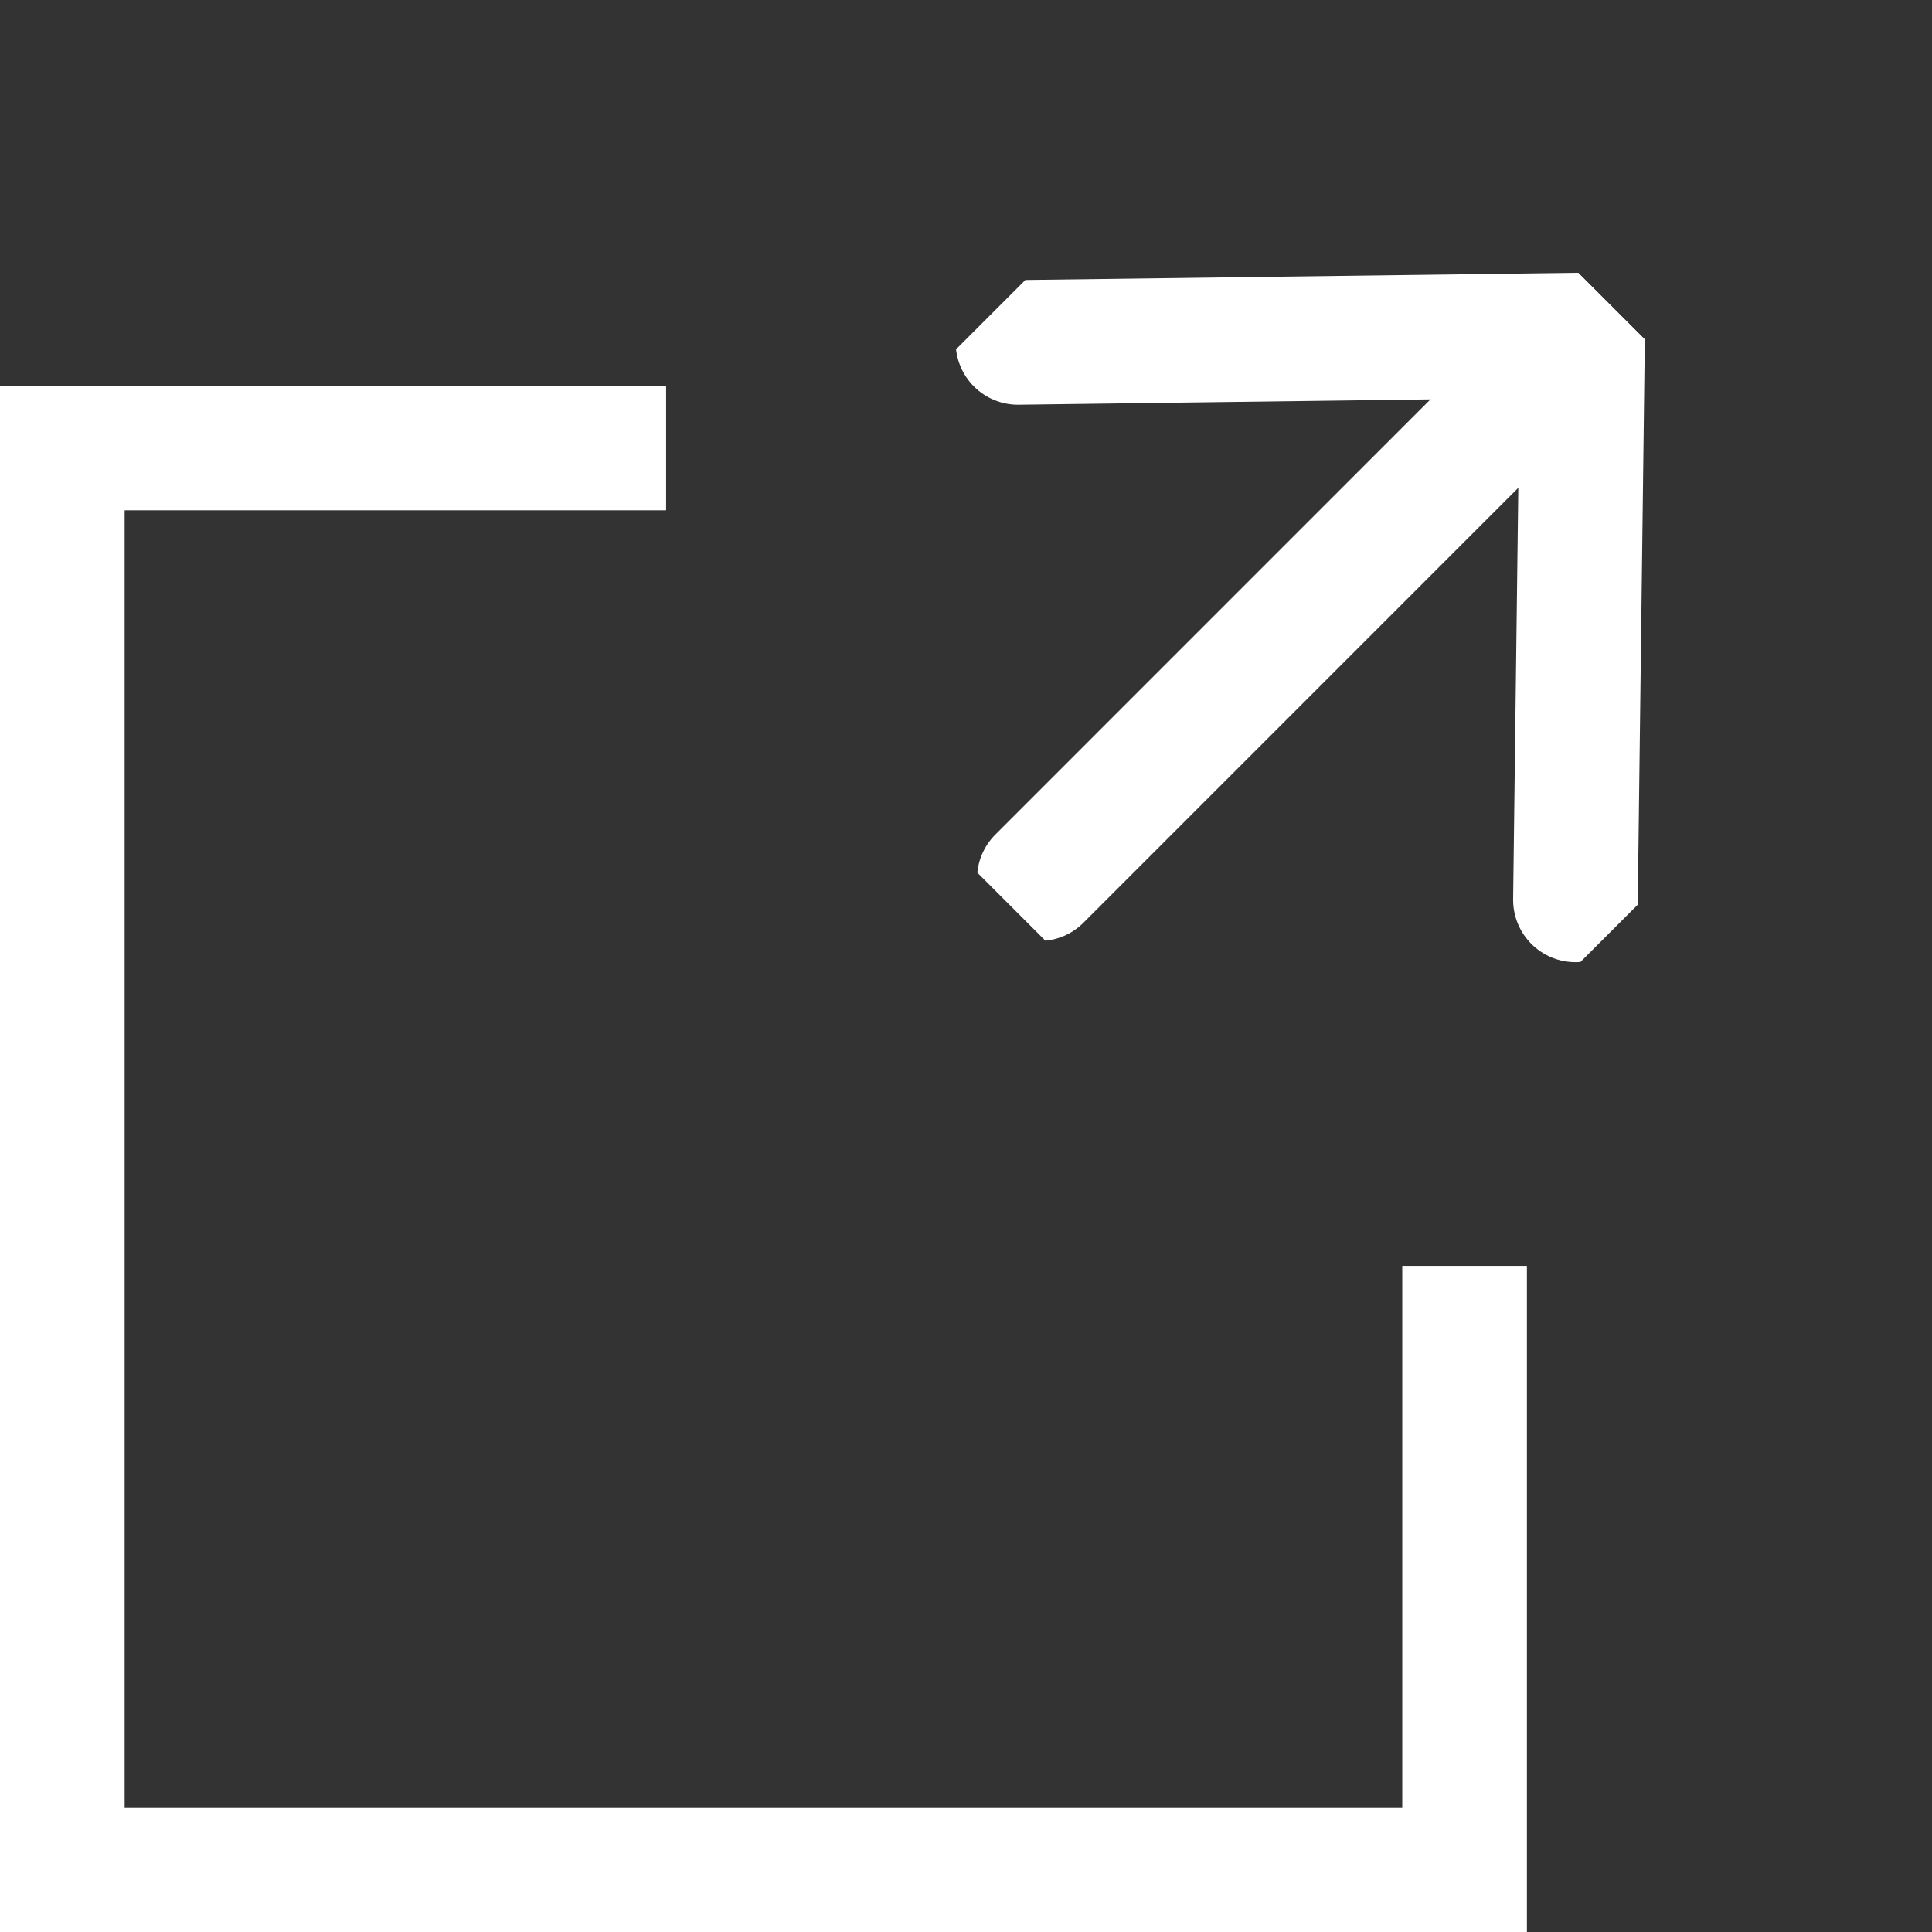 <svg width="31" height="31" viewBox="0 0 31 31" fill="none" xmlns="http://www.w3.org/2000/svg">
<rect x="0" y="0" width="31" height="31" fill="#333333" stroke="none"/>
<path d="M10.688 7.188H1V30H23.5V20.312" stroke="white" stroke-width="2"/>
<g clip-path="url(#clip0_590_600)">
<path d="M25.279 14.439L25.393 5.376L16.334 5.494" stroke="white" stroke-width="2" stroke-linecap="round" stroke-linejoin="round"/>
<path d="M25.396 5.379L16.677 14.099" stroke="white" stroke-width="2" stroke-linecap="round" stroke-linejoin="round"/>
</g>
<defs>
<clipPath id="clip0_590_600">
<rect width="13.623" height="14.036" fill="white" transform="translate(11.312 9.633) rotate(-45)"/>
</clipPath>
</defs>
</svg>
